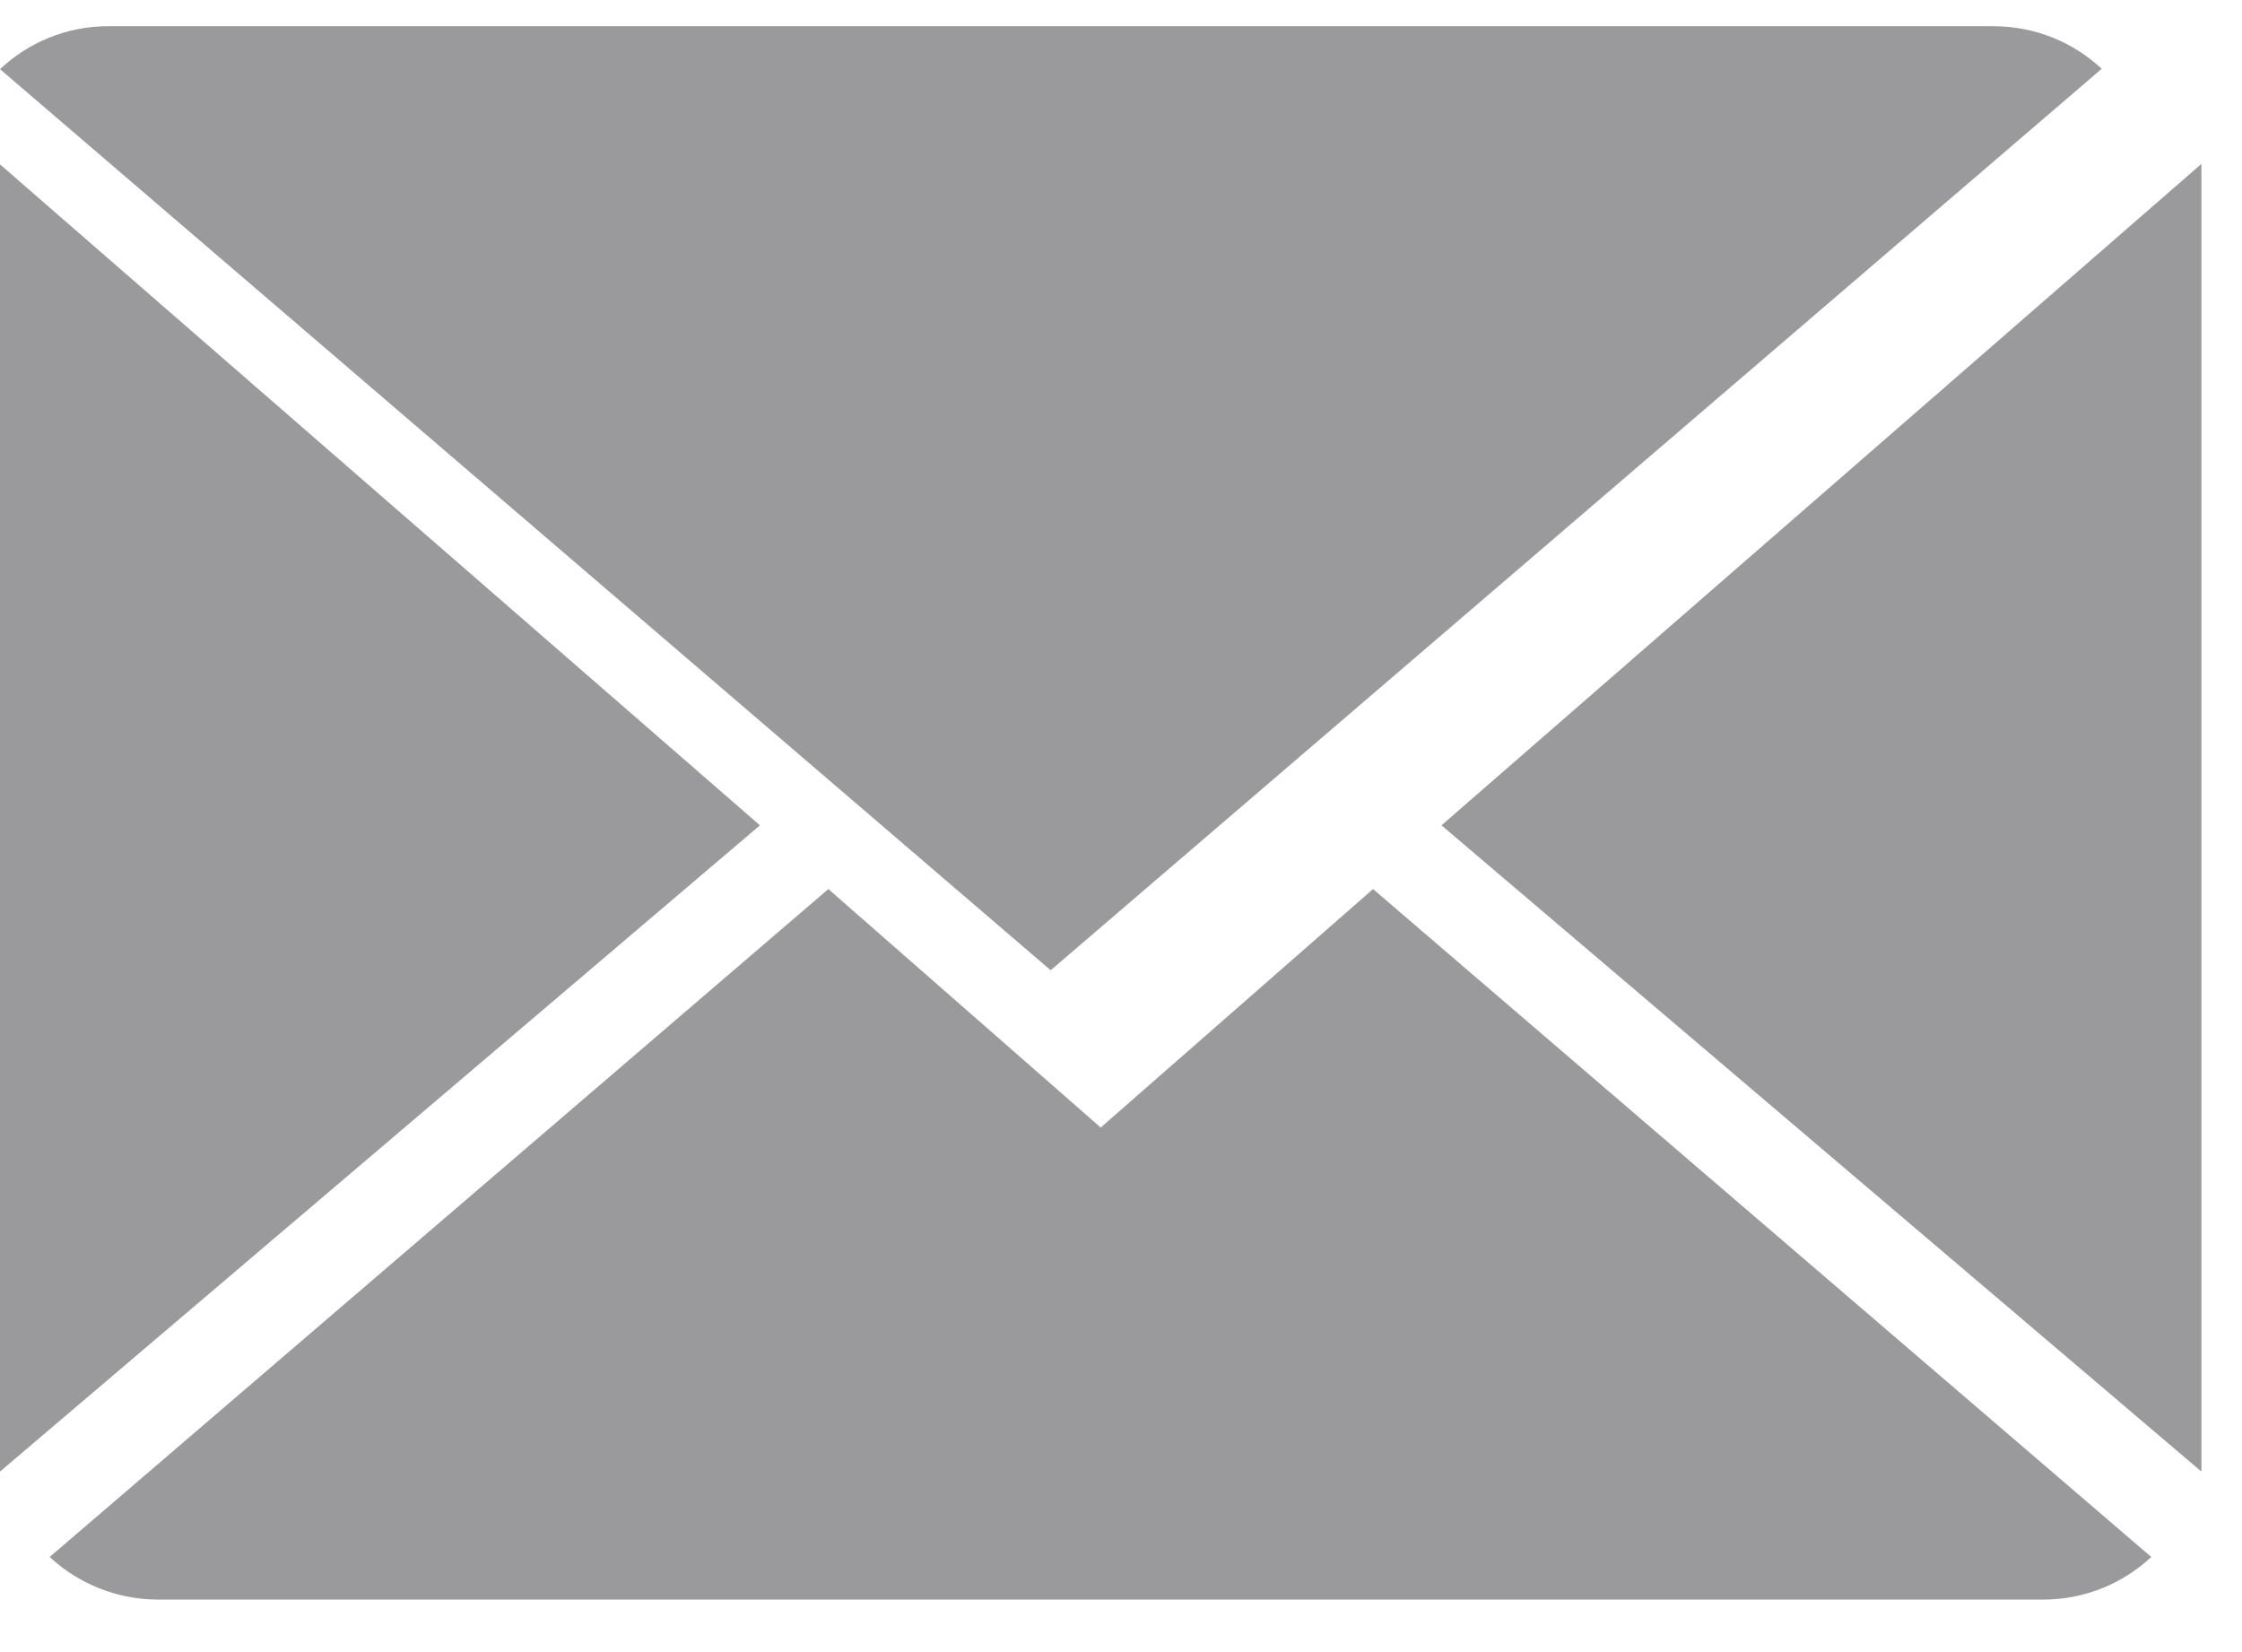 <?xml version="1.0" encoding="UTF-8"?>
<svg width="19px" height="14px" viewBox="0 0 19 14" version="1.1" xmlns="http://www.w3.org/2000/svg" xmlns:xlink="http://www.w3.org/1999/xlink">
    <!-- Generator: Sketch 54.1 (76490) - https://sketchapp.com -->
    <title>close-envelope</title>
    <desc>Created with Sketch.</desc>
    <g id="mobile" stroke="none" stroke-width="1" fill="none" fill-rule="evenodd" opacity="0.4">
        <g id="Page-3" transform="translate(-26, -987)" fill="#030104">
            <g id="Group" transform="translate(26, 985)">
                <g id="close-envelope" transform="translate(0, 2.222)">
                    <path d="M9.328,9.333 L7.02,7.312 L0.421,12.972 C0.661,13.195 0.985,13.333 1.342,13.333 L17.314,13.333 C17.67,13.333 17.992,13.195 18.231,12.972 L11.636,7.312 L9.328,9.333 Z" id="Path"></path>
                    <path d="M17.811,0.361 C17.571,0.137 17.249,0 16.89,0 L0.918,0 C0.562,0 0.24,0.139 0,0.364 L8.904,8 L17.811,0.361 Z" id="Path"></path>
                    <polygon id="Path" points="0 1.171 0 12.248 6.44 6.772"></polygon>
                    <polygon id="Path" points="12.216 6.772 18.656 12.248 18.656 1.167"></polygon>
                </g>
            </g>
        </g>
    </g>
</svg>